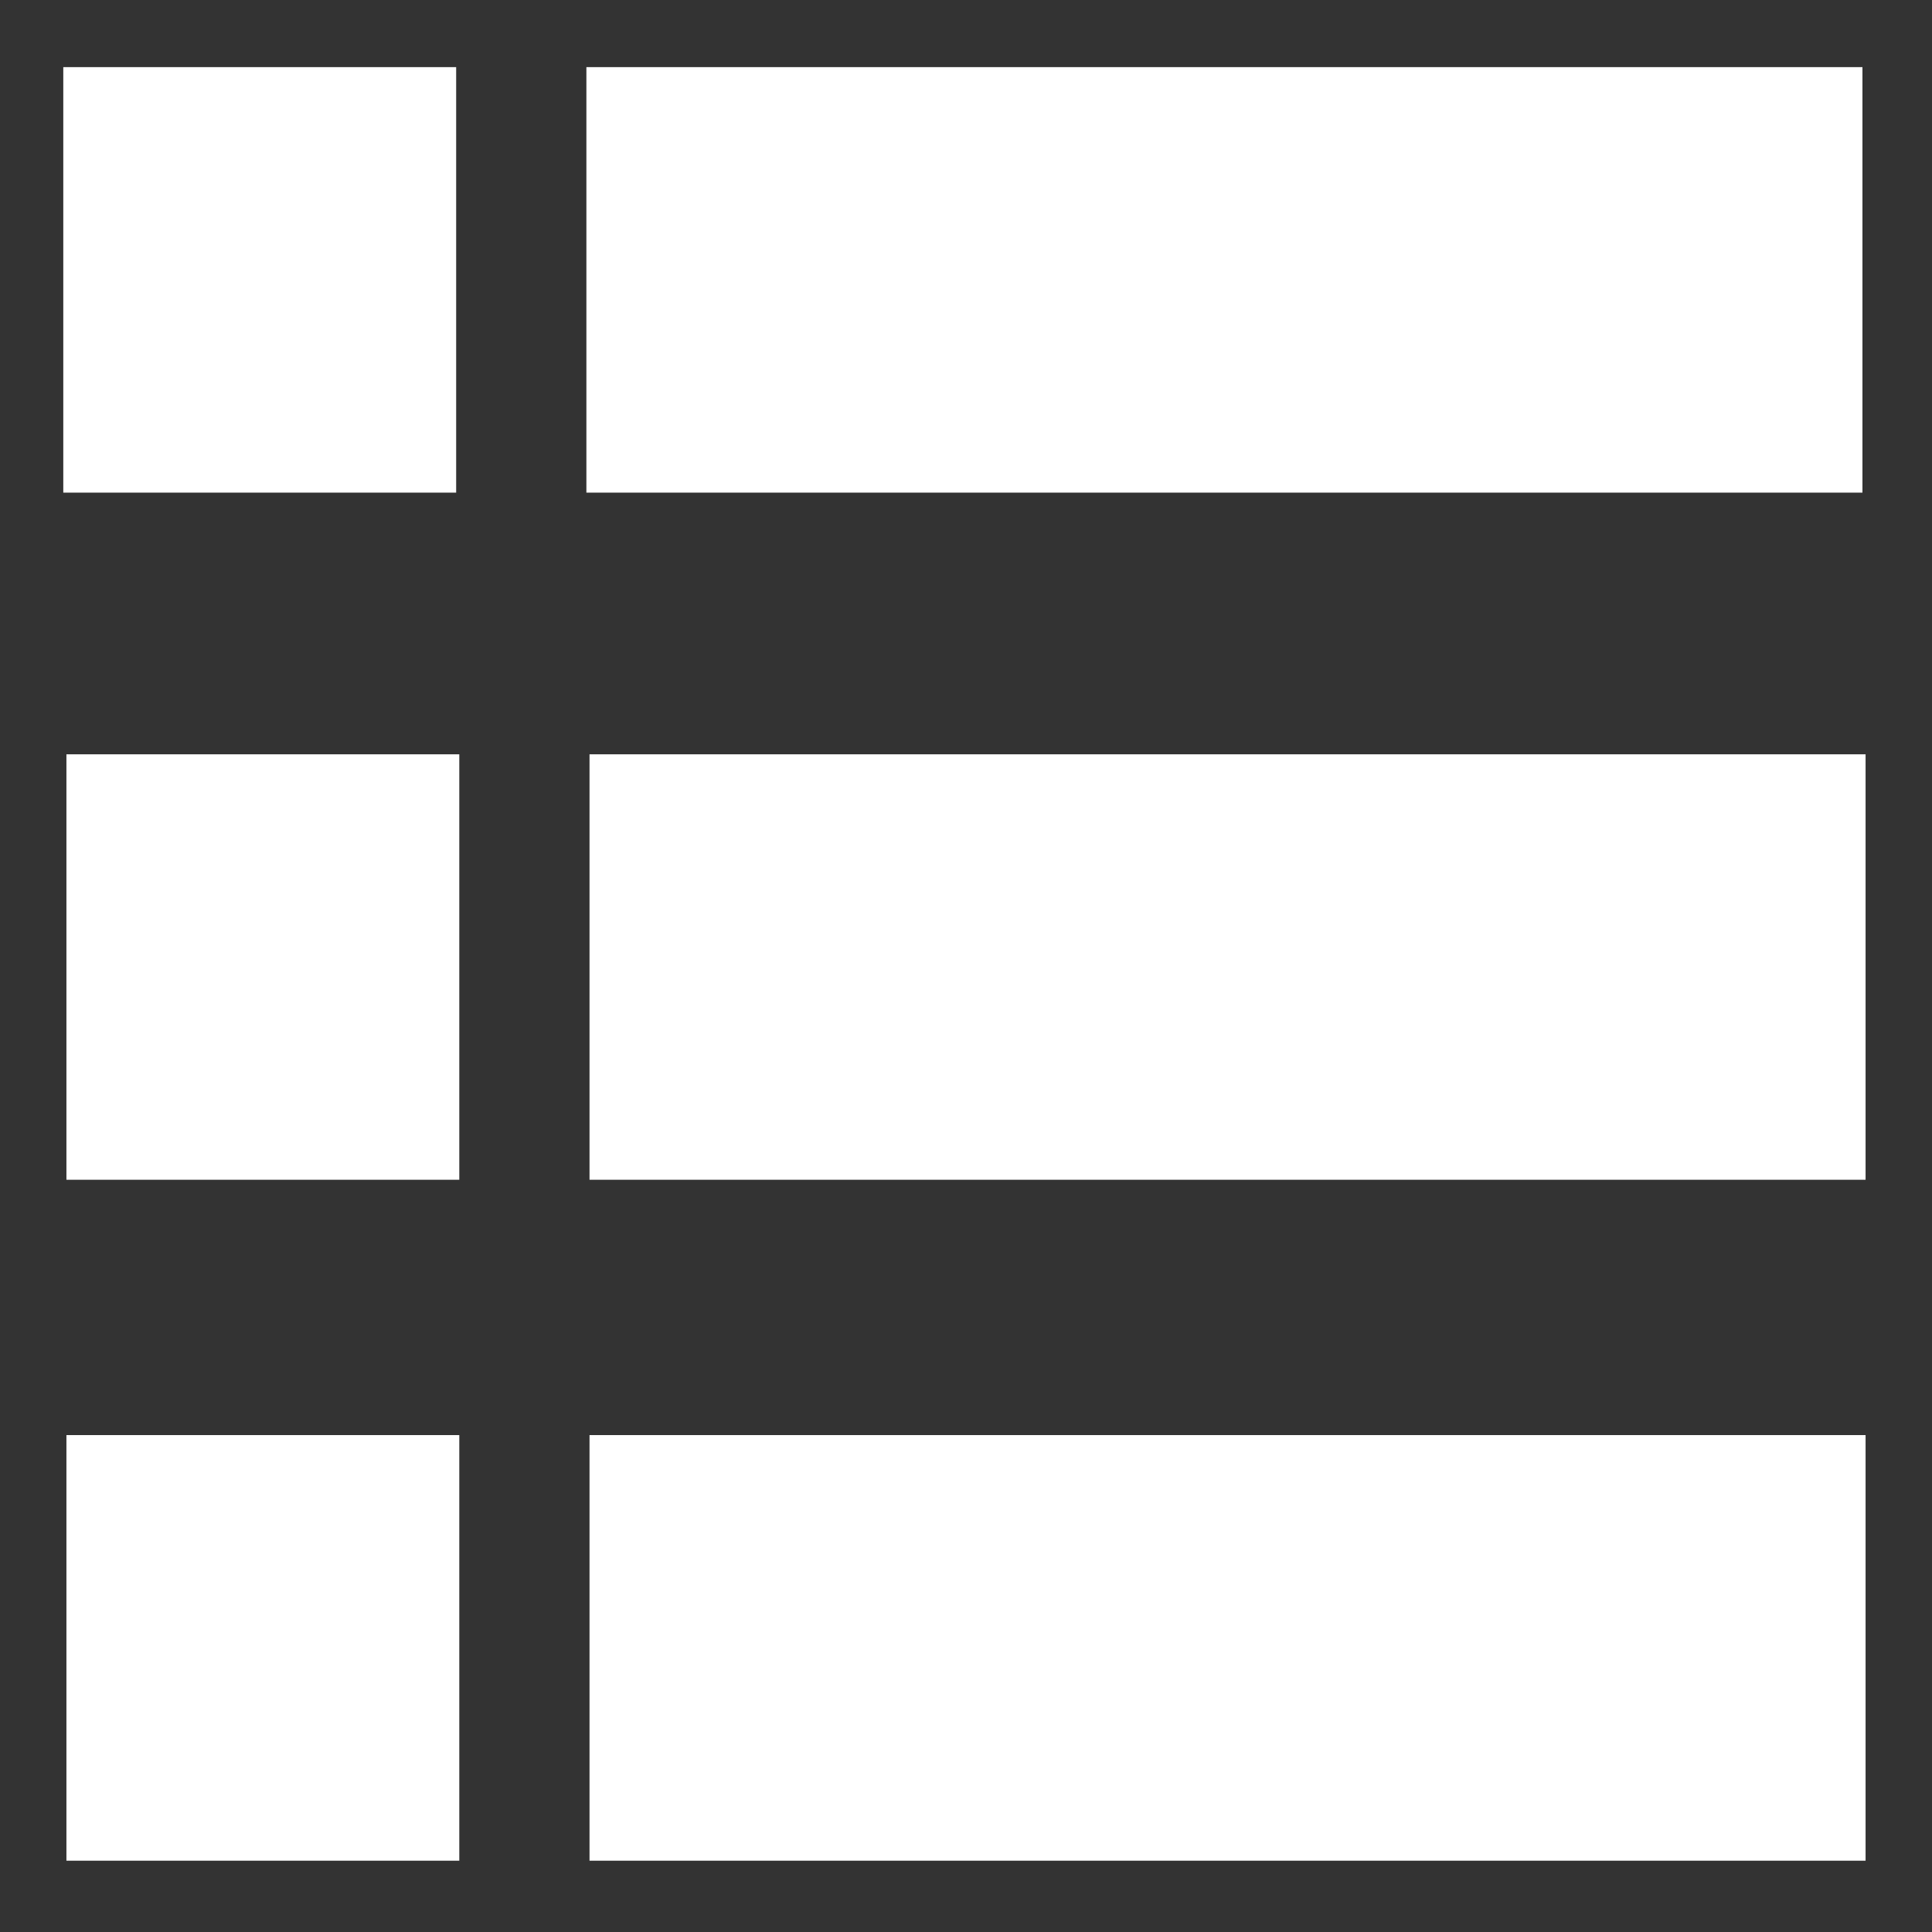 <?xml version="1.0" encoding="utf-8"?>
<!-- Generator: Adobe Illustrator 23.0.6, SVG Export Plug-In . SVG Version: 6.00 Build 0)  -->
<svg version="1.1" id="Layer_1" xmlns="http://www.w3.org/2000/svg" xmlns:xlink="http://www.w3.org/1999/xlink" x="0px" y="0px"
	 viewBox="0 0 1850 1850" style="enable-background:new 0 0 1850 1850;" xml:space="preserve">
<rect x="0" y="0" width="1850" height="1850" fill="#333333" stroke="none"/>
<style type="text/css">
	.st0{fill:#FFFFFF;}
</style>
<path class="st0" d="M60.6,471.7h376.2V64.3H60.6V471.7z M561.5,471.7h1221.9V64.3H561.5V471.7z M63.6,1129.7h376.2V722.3H63.6
	V1129.7z M564.5,1129.7h1221.9V722.3H564.5V1129.7z M63.6,1781.7h376.2v-407.5H63.6V1781.7z M564.5,1781.7h1221.9v-407.5H564.5
	V1781.7z"/>
</svg>
